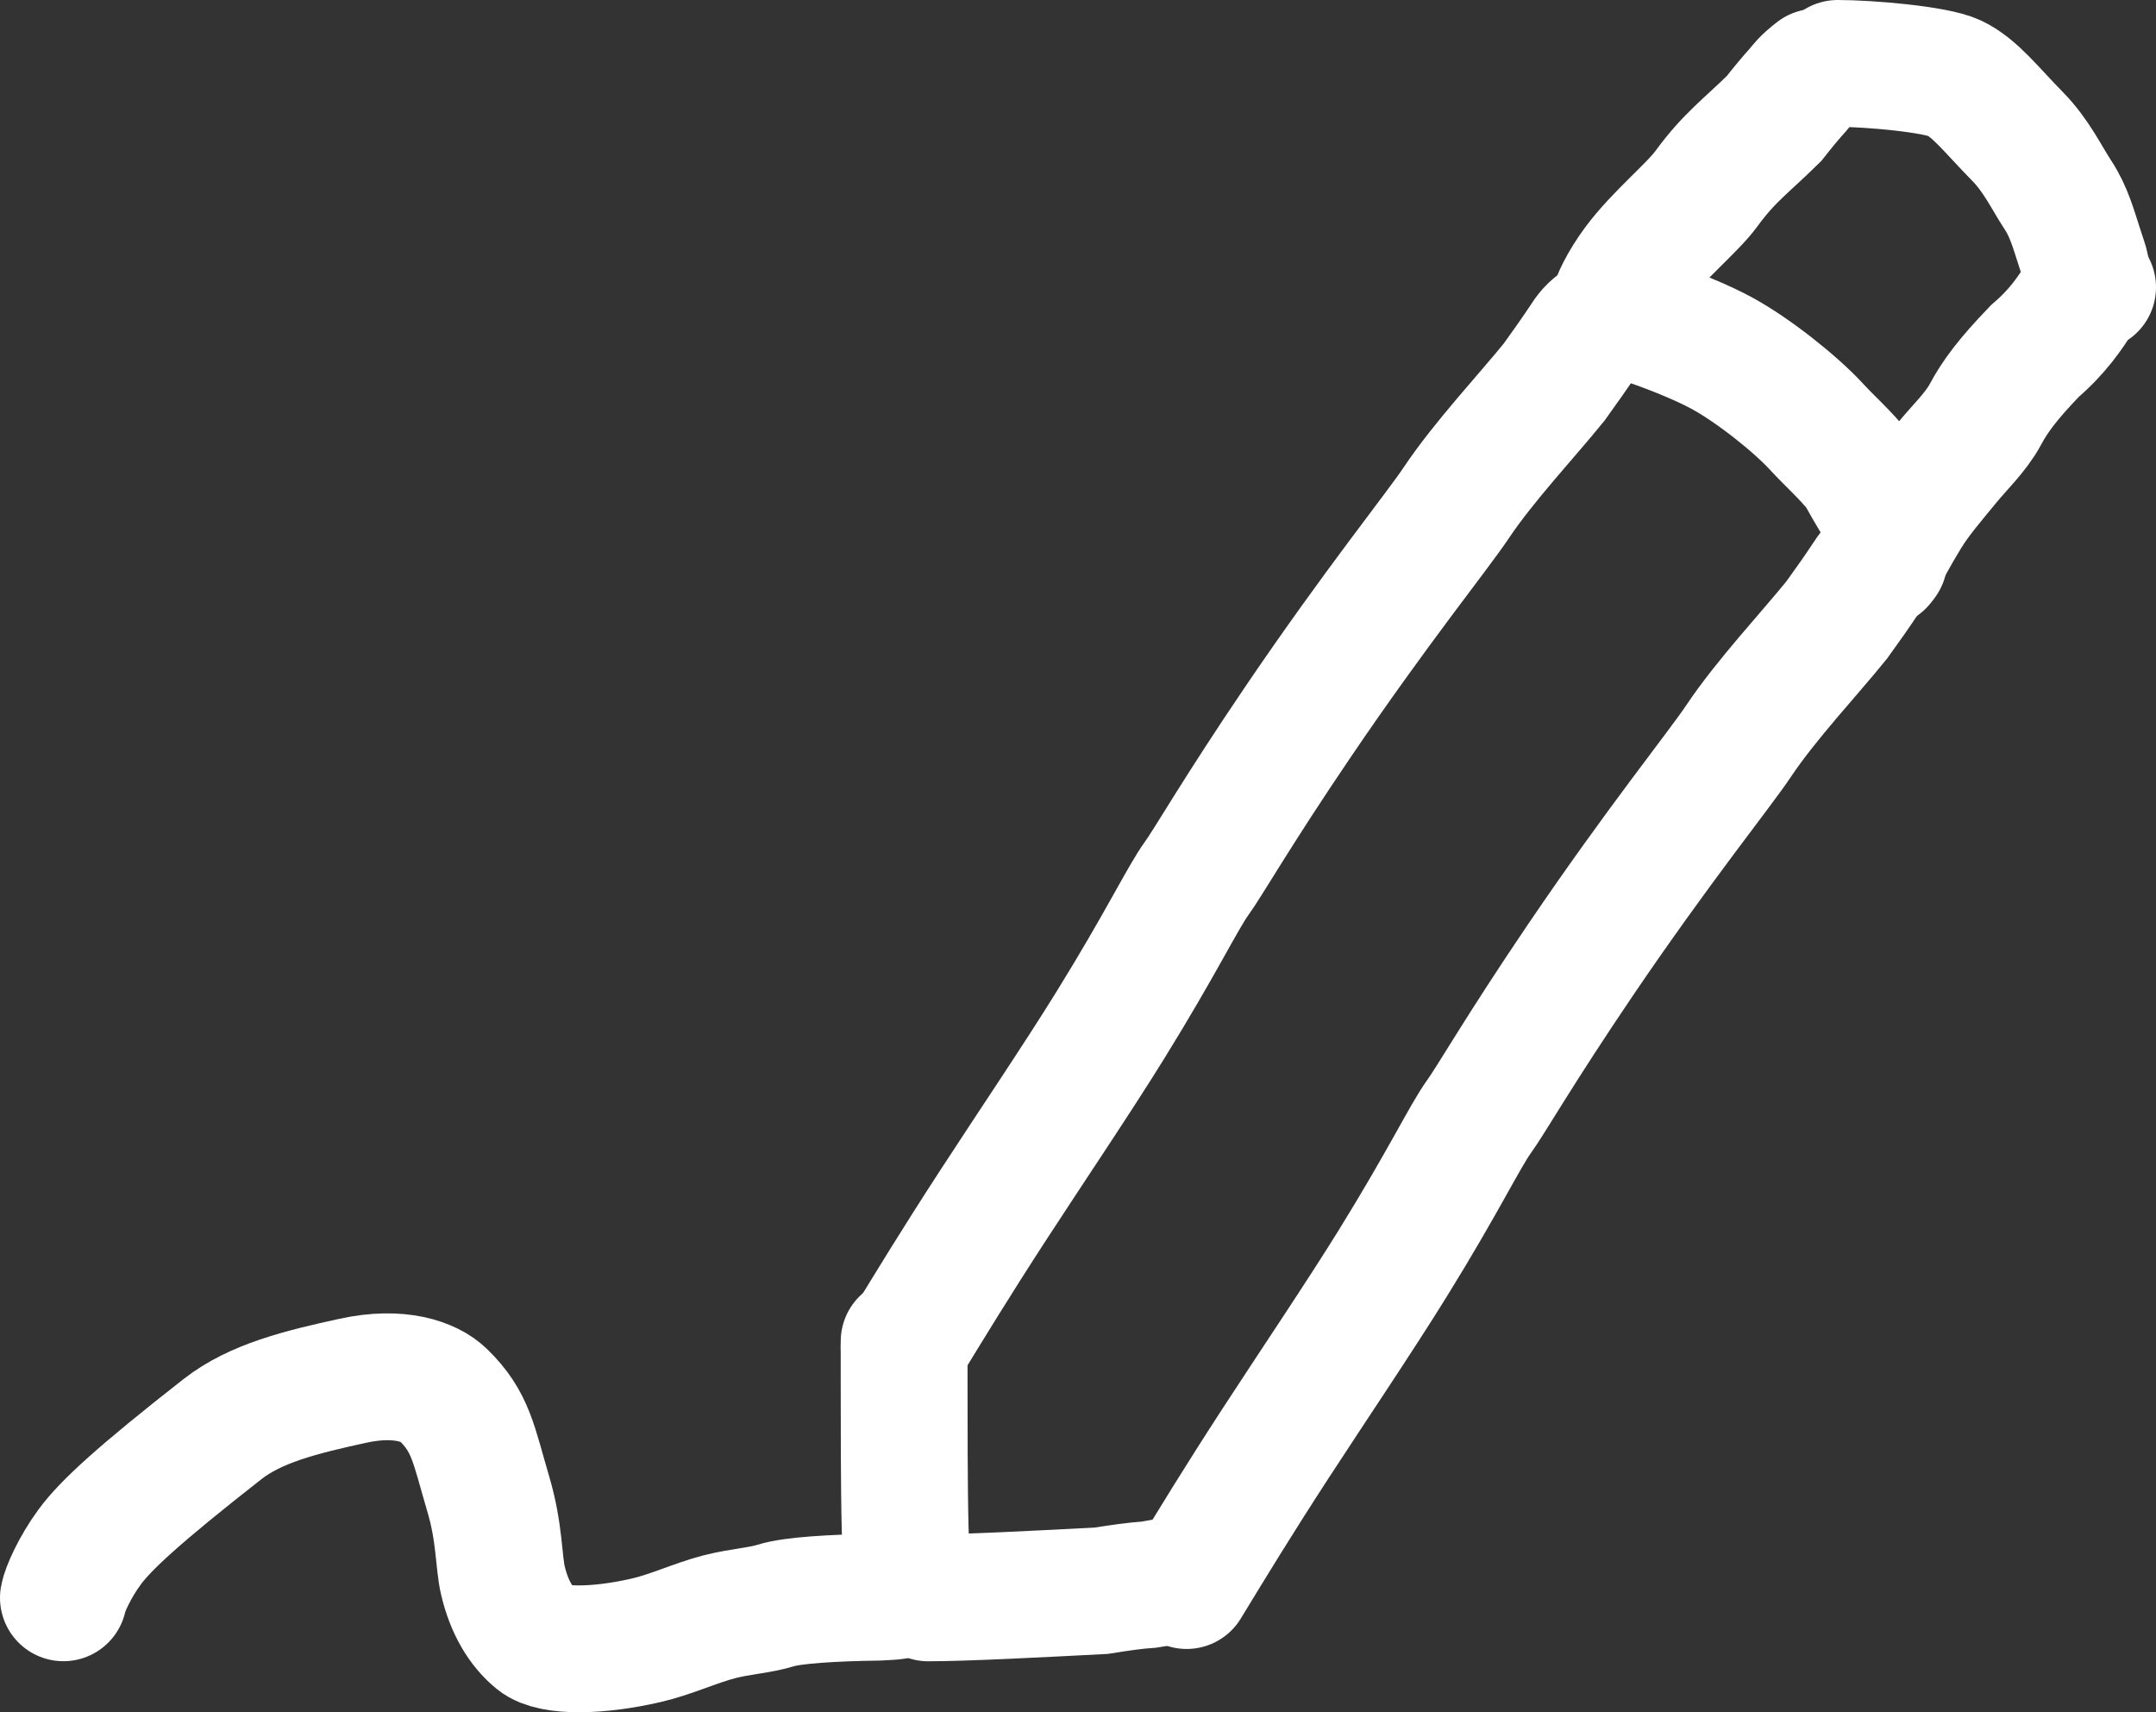 <svg width="34" height="27" viewBox="0 0 34 27" fill="none" xmlns="http://www.w3.org/2000/svg">
<rect x="0" y="0" width="34" height="27" fill="#333333" stroke="none"/>
<path d="M14.258 21.248C14.665 20.581 15.071 19.914 15.656 19.014C16.241 18.114 16.992 17.003 17.504 16.175C18.313 14.869 18.649 14.158 18.87 13.853C19.055 13.599 19.499 12.814 20.475 11.375C21.699 9.571 22.662 8.382 22.962 7.933C23.398 7.28 24.081 6.554 24.511 6.022C24.684 5.782 24.843 5.556 24.97 5.364C25.033 5.267 25.096 5.172 25.255 5.074" stroke="white" stroke-width="2" stroke-linecap="round"/>
<path d="M18.713 25.002C19.12 24.334 19.526 23.667 20.111 22.767C20.696 21.868 21.447 20.756 21.959 19.929C22.768 18.622 23.104 17.911 23.325 17.606C23.51 17.352 23.954 16.568 24.93 15.128C26.154 13.324 27.117 12.135 27.417 11.686C27.853 11.033 28.536 10.308 28.966 9.775C29.139 9.536 29.299 9.309 29.425 9.117C29.488 9.02 29.551 8.925 29.71 8.827" stroke="white" stroke-width="2" stroke-linecap="round"/>
<path d="M14.258 21.152C14.258 21.184 14.258 21.216 14.258 21.788C14.258 22.36 14.258 23.472 14.274 24.093C14.289 24.713 14.32 24.809 14.447 25.099" stroke="white" stroke-width="2" stroke-linecap="round"/>
<path d="M14.637 25.196C15.232 25.196 16.436 25.132 17.367 25.084C17.669 25.036 17.89 25.003 18.127 24.987C18.238 24.971 18.332 24.94 18.713 24.907" stroke="white" stroke-width="2" stroke-linecap="round"/>
<path d="M25.504 4.945C25.73 4.968 26.634 5.288 27.15 5.567C27.652 5.839 28.318 6.373 28.638 6.72C28.869 6.971 29.114 7.182 29.319 7.447C29.501 7.782 29.638 7.989 29.717 8.127C29.751 8.197 29.774 8.265 29.797 8.544" stroke="white" stroke-width="2" stroke-linecap="round"/>
<path d="M25.436 4.876C25.458 4.738 25.594 4.462 25.798 4.185C26.145 3.715 26.684 3.285 26.911 2.974C27.27 2.481 27.547 2.293 27.978 1.867C28.115 1.693 28.229 1.554 28.354 1.416C28.411 1.347 28.456 1.278 28.638 1.138" stroke="white" stroke-width="2" stroke-linecap="round"/>
<path d="M29.661 8.89C29.706 8.752 29.887 8.43 30.069 8.13C30.241 7.846 30.477 7.576 30.694 7.31C30.899 7.058 31.159 6.815 31.308 6.538C31.461 6.251 31.659 5.984 32.09 5.535C32.454 5.223 32.636 4.946 32.806 4.681C32.863 4.623 32.931 4.577 33 4.53" stroke="white" stroke-width="2" stroke-linecap="round"/>
<path d="M28.98 1C29.475 1 30.522 1.091 30.818 1.23C31.141 1.381 31.408 1.736 31.817 2.152C32.114 2.454 32.272 2.798 32.454 3.075C32.63 3.342 32.704 3.628 32.795 3.906C32.818 3.975 32.841 4.044 32.863 4.113C32.886 4.183 32.909 4.251 32.932 4.529" stroke="white" stroke-width="2" stroke-linecap="round"/>
<path d="M1 25.195C1.02 25.075 1.176 24.717 1.413 24.395C1.666 24.051 2.18 23.576 3.509 22.535C4.028 22.129 4.742 21.952 5.569 21.772C6.303 21.612 6.777 21.79 6.983 21.989C7.428 22.419 7.467 22.77 7.703 23.569C7.881 24.171 7.862 24.633 7.931 24.923C8.03 25.343 8.216 25.654 8.462 25.855C8.71 26.057 9.453 26.036 10.187 25.866C10.581 25.776 10.956 25.596 11.341 25.495C11.662 25.412 11.982 25.395 12.239 25.315C12.495 25.235 13.122 25.195 13.861 25.185C14.132 25.175 14.19 25.155 14.251 25.135" stroke="white" stroke-width="2" stroke-linecap="round"/>
</svg>
